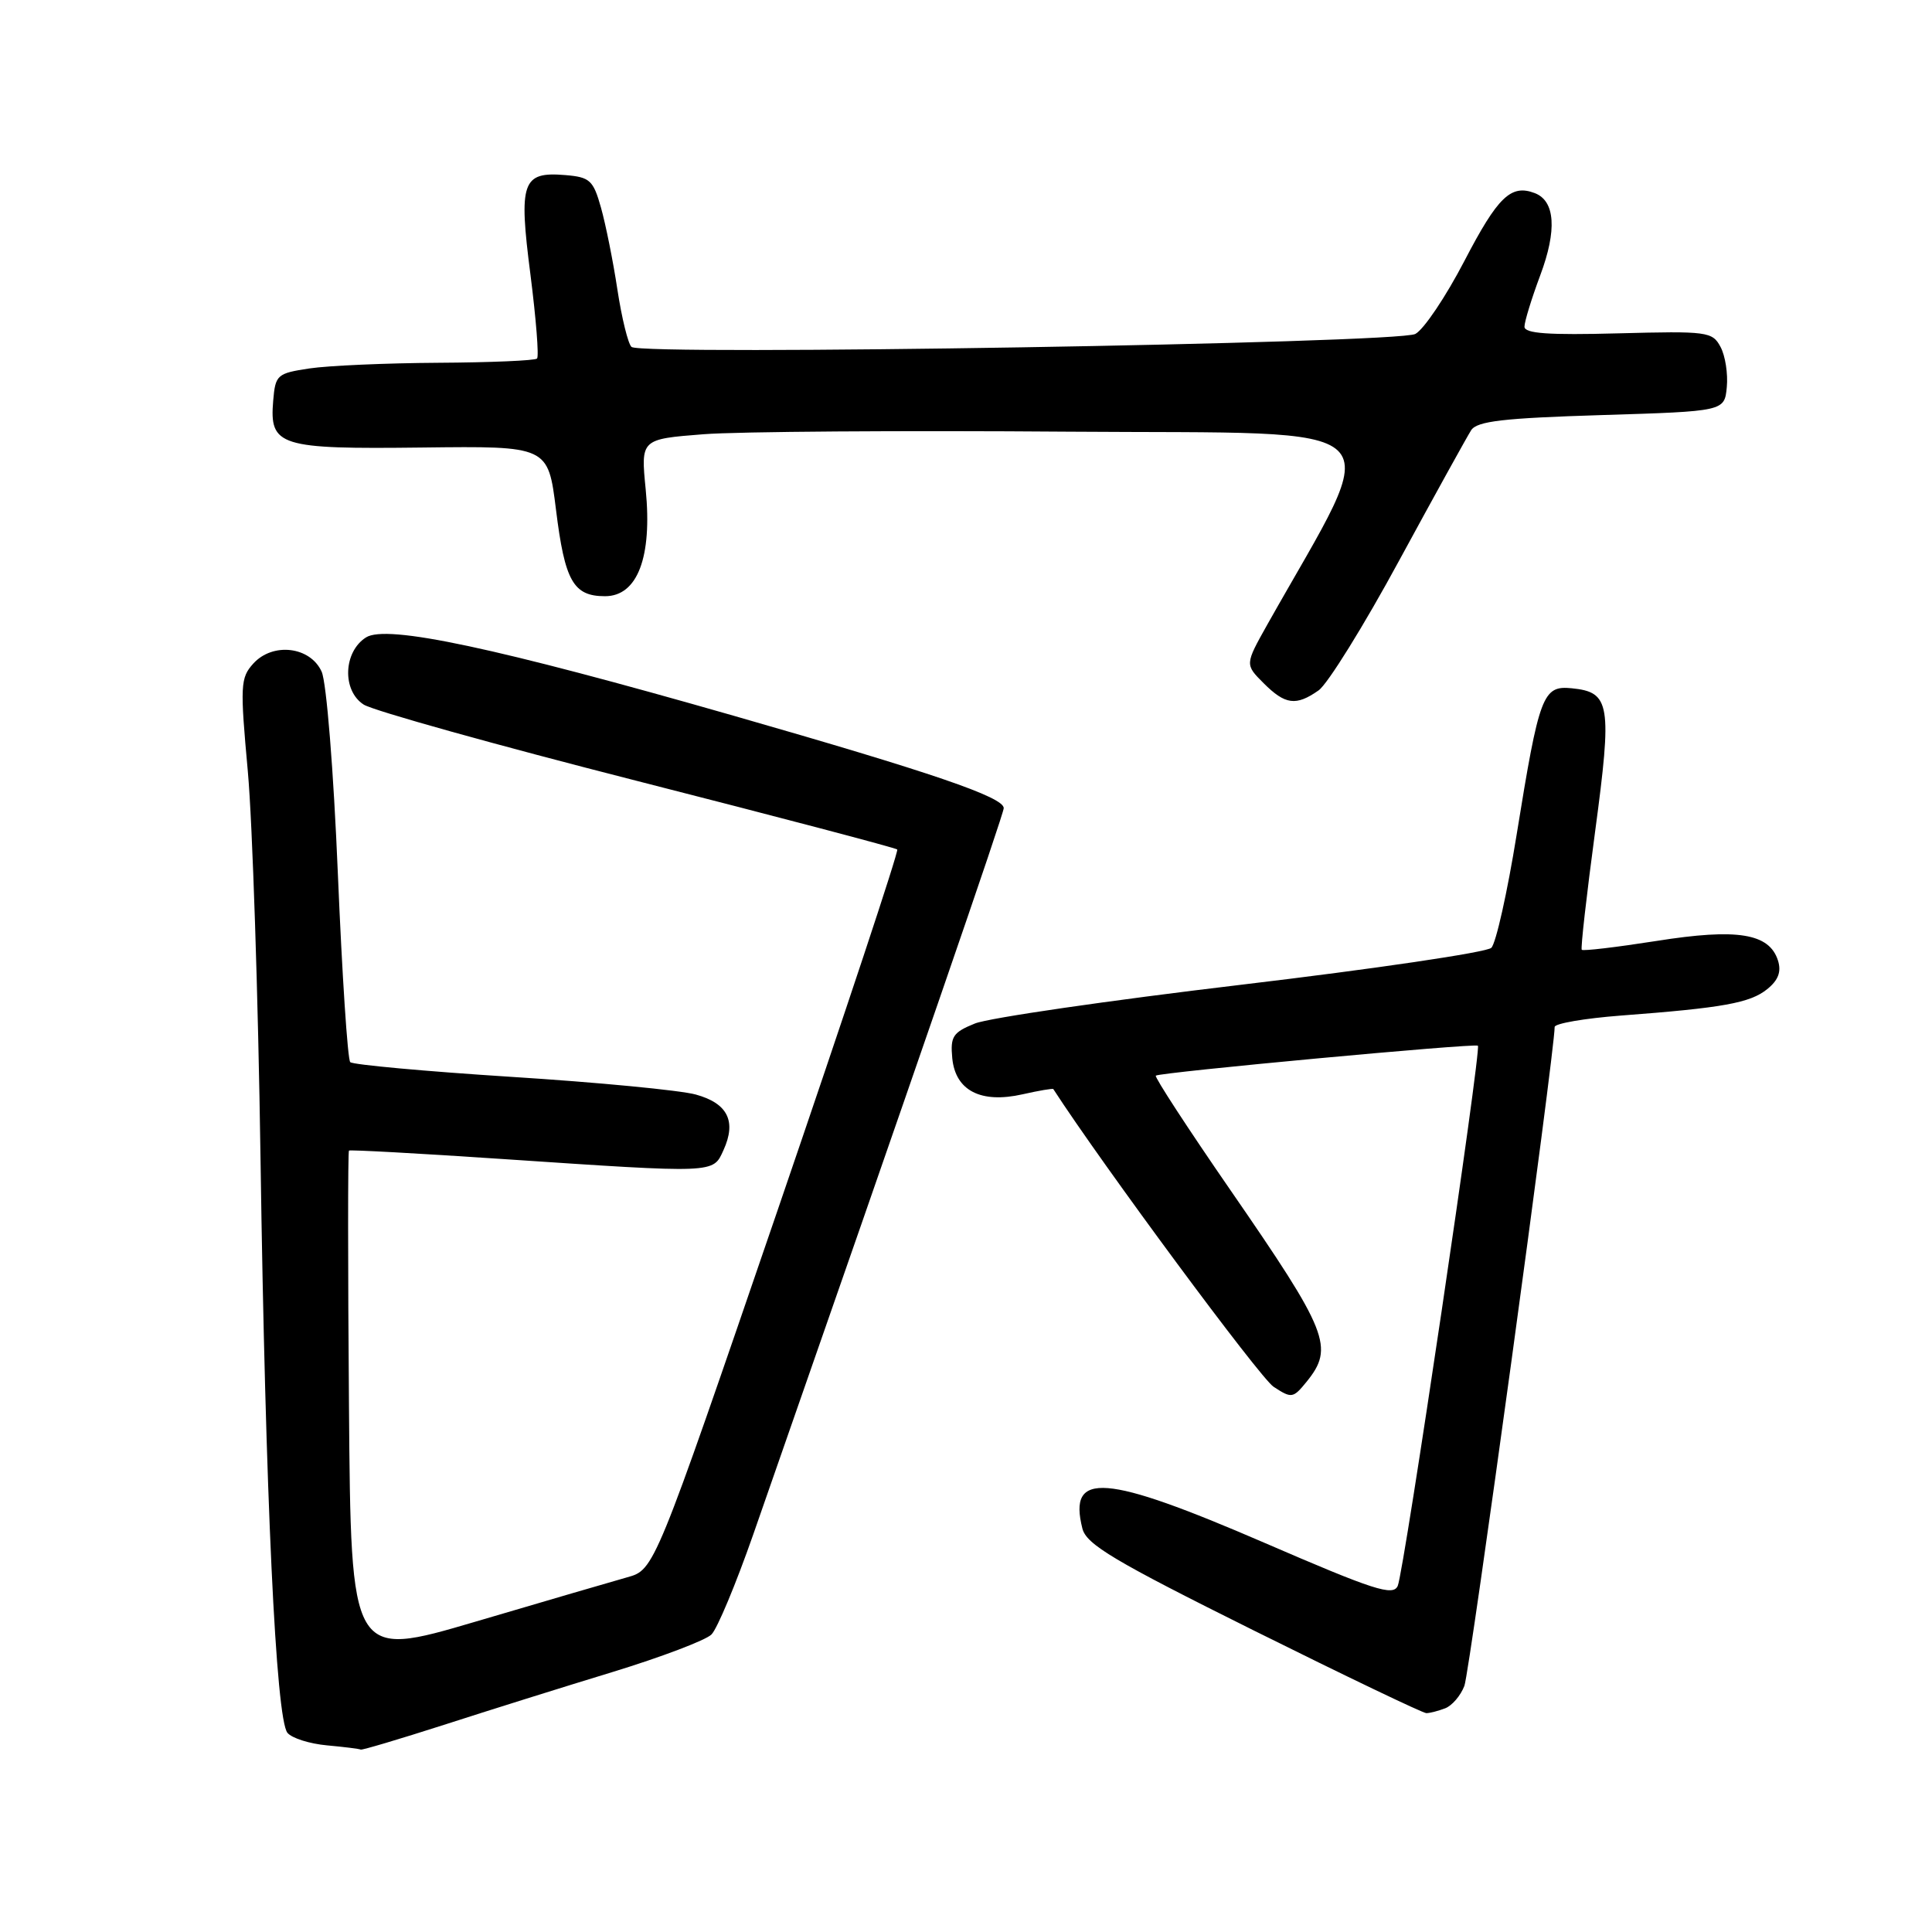 <?xml version="1.0" encoding="UTF-8" standalone="no"?>
<!DOCTYPE svg PUBLIC "-//W3C//DTD SVG 1.1//EN" "http://www.w3.org/Graphics/SVG/1.1/DTD/svg11.dtd" >
<svg xmlns="http://www.w3.org/2000/svg" xmlns:xlink="http://www.w3.org/1999/xlink" version="1.1" viewBox="0 0 256 256">
 <g >
 <path fill="currentColor"
d=" M 58.80 228.56 C 64.68 226.66 74.76 223.50 81.20 221.54 C 87.63 219.57 93.51 217.34 94.27 216.58 C 95.04 215.82 97.52 209.87 99.80 203.35 C 121.47 141.29 133.00 107.86 133.00 107.08 C 133.00 105.62 123.54 102.39 97.25 94.85 C 65.70 85.81 51.23 82.72 48.50 84.46 C 45.49 86.37 45.31 91.51 48.19 93.36 C 49.46 94.17 65.80 98.73 84.50 103.50 C 103.20 108.27 118.68 112.35 118.89 112.56 C 119.11 112.77 111.95 134.34 103.00 160.47 C 86.71 208.00 86.71 208.00 83.11 209.00 C 81.12 209.56 72.08 212.20 63.00 214.88 C 46.50 219.74 46.50 219.74 46.24 186.22 C 46.09 167.78 46.09 152.59 46.24 152.46 C 46.38 152.33 55.50 152.83 66.50 153.57 C 95.02 155.48 94.45 155.51 95.87 152.39 C 97.61 148.57 96.42 146.19 92.19 145.03 C 90.16 144.47 79.17 143.41 67.77 142.69 C 56.36 141.96 46.75 141.08 46.41 140.74 C 46.06 140.40 45.33 129.18 44.77 115.81 C 44.20 102.09 43.26 90.41 42.62 89.00 C 41.11 85.66 36.14 85.08 33.56 87.93 C 31.85 89.82 31.80 90.83 32.84 102.23 C 33.45 108.98 34.21 132.05 34.52 153.50 C 35.17 198.31 36.56 227.76 38.09 229.61 C 38.68 230.32 41.03 231.06 43.33 231.27 C 45.62 231.48 47.63 231.73 47.80 231.83 C 47.96 231.92 52.91 230.45 58.80 228.56 Z  M 191.49 226.36 C 192.41 226.01 193.55 224.67 194.04 223.38 C 194.75 221.53 206.00 139.37 206.00 136.08 C 206.00 135.62 209.94 134.94 214.75 134.57 C 228.30 133.55 231.90 132.90 234.16 131.07 C 235.64 129.88 236.06 128.75 235.59 127.27 C 234.44 123.67 230.21 122.98 219.50 124.68 C 214.20 125.51 209.74 126.04 209.59 125.85 C 209.43 125.66 210.23 118.61 211.36 110.19 C 213.63 93.28 213.37 91.71 208.27 91.20 C 204.42 90.81 203.96 92.05 200.96 110.61 C 199.73 118.25 198.22 124.99 197.61 125.59 C 197.00 126.19 182.10 128.39 164.50 130.48 C 146.90 132.57 131.01 134.88 129.18 135.62 C 126.26 136.80 125.91 137.34 126.18 140.22 C 126.60 144.52 129.97 146.25 135.50 145.00 C 137.67 144.51 139.50 144.20 139.57 144.31 C 146.08 154.36 166.96 182.58 168.75 183.75 C 171.14 185.32 171.34 185.29 173.13 183.09 C 176.82 178.53 176.02 176.51 163.02 157.67 C 157.40 149.53 152.96 142.71 153.15 142.53 C 153.59 142.10 195.39 138.21 195.83 138.56 C 196.32 138.95 186.04 208.24 185.21 210.13 C 184.60 211.53 182.11 210.73 167.50 204.41 C 146.36 195.28 141.50 194.90 143.42 202.53 C 143.95 204.65 147.61 206.83 166.10 216.03 C 178.23 222.06 188.53 227.00 189.00 227.00 C 189.46 227.00 190.58 226.71 191.49 226.36 Z  M 174.72 91.48 C 175.91 90.65 180.73 82.89 185.42 74.23 C 190.12 65.58 194.41 57.83 194.94 57.00 C 195.73 55.80 199.23 55.40 212.21 55.00 C 228.50 54.50 228.50 54.50 228.81 51.30 C 228.98 49.53 228.61 47.14 227.98 45.97 C 226.90 43.94 226.24 43.86 214.42 44.17 C 205.17 44.42 202.00 44.19 202.00 43.29 C 202.00 42.62 202.94 39.56 204.09 36.48 C 206.33 30.50 206.07 26.63 203.37 25.59 C 200.21 24.38 198.47 26.06 194.04 34.58 C 191.59 39.29 188.67 43.65 187.54 44.25 C 185.23 45.50 85.06 47.16 83.68 45.97 C 83.23 45.58 82.39 42.17 81.81 38.38 C 81.24 34.60 80.25 29.70 79.63 27.50 C 78.61 23.88 78.16 23.47 74.91 23.20 C 69.18 22.72 68.70 24.09 70.29 36.41 C 71.03 42.24 71.43 47.24 71.16 47.51 C 70.89 47.78 65.00 48.03 58.08 48.07 C 51.16 48.11 43.48 48.45 41.00 48.82 C 36.71 49.47 36.49 49.66 36.20 53.09 C 35.69 59.12 36.98 59.53 55.97 59.30 C 72.62 59.10 72.62 59.10 73.67 67.52 C 74.84 77.01 75.97 79.00 80.17 79.00 C 84.47 79.00 86.44 73.83 85.56 64.87 C 84.90 58.19 84.90 58.19 93.20 57.54 C 97.76 57.18 119.58 57.03 141.69 57.20 C 186.04 57.53 183.52 55.07 167.92 82.77 C 164.96 88.05 164.96 88.05 167.43 90.52 C 170.30 93.39 171.73 93.58 174.72 91.48 Z "/>
</g>
</svg>
